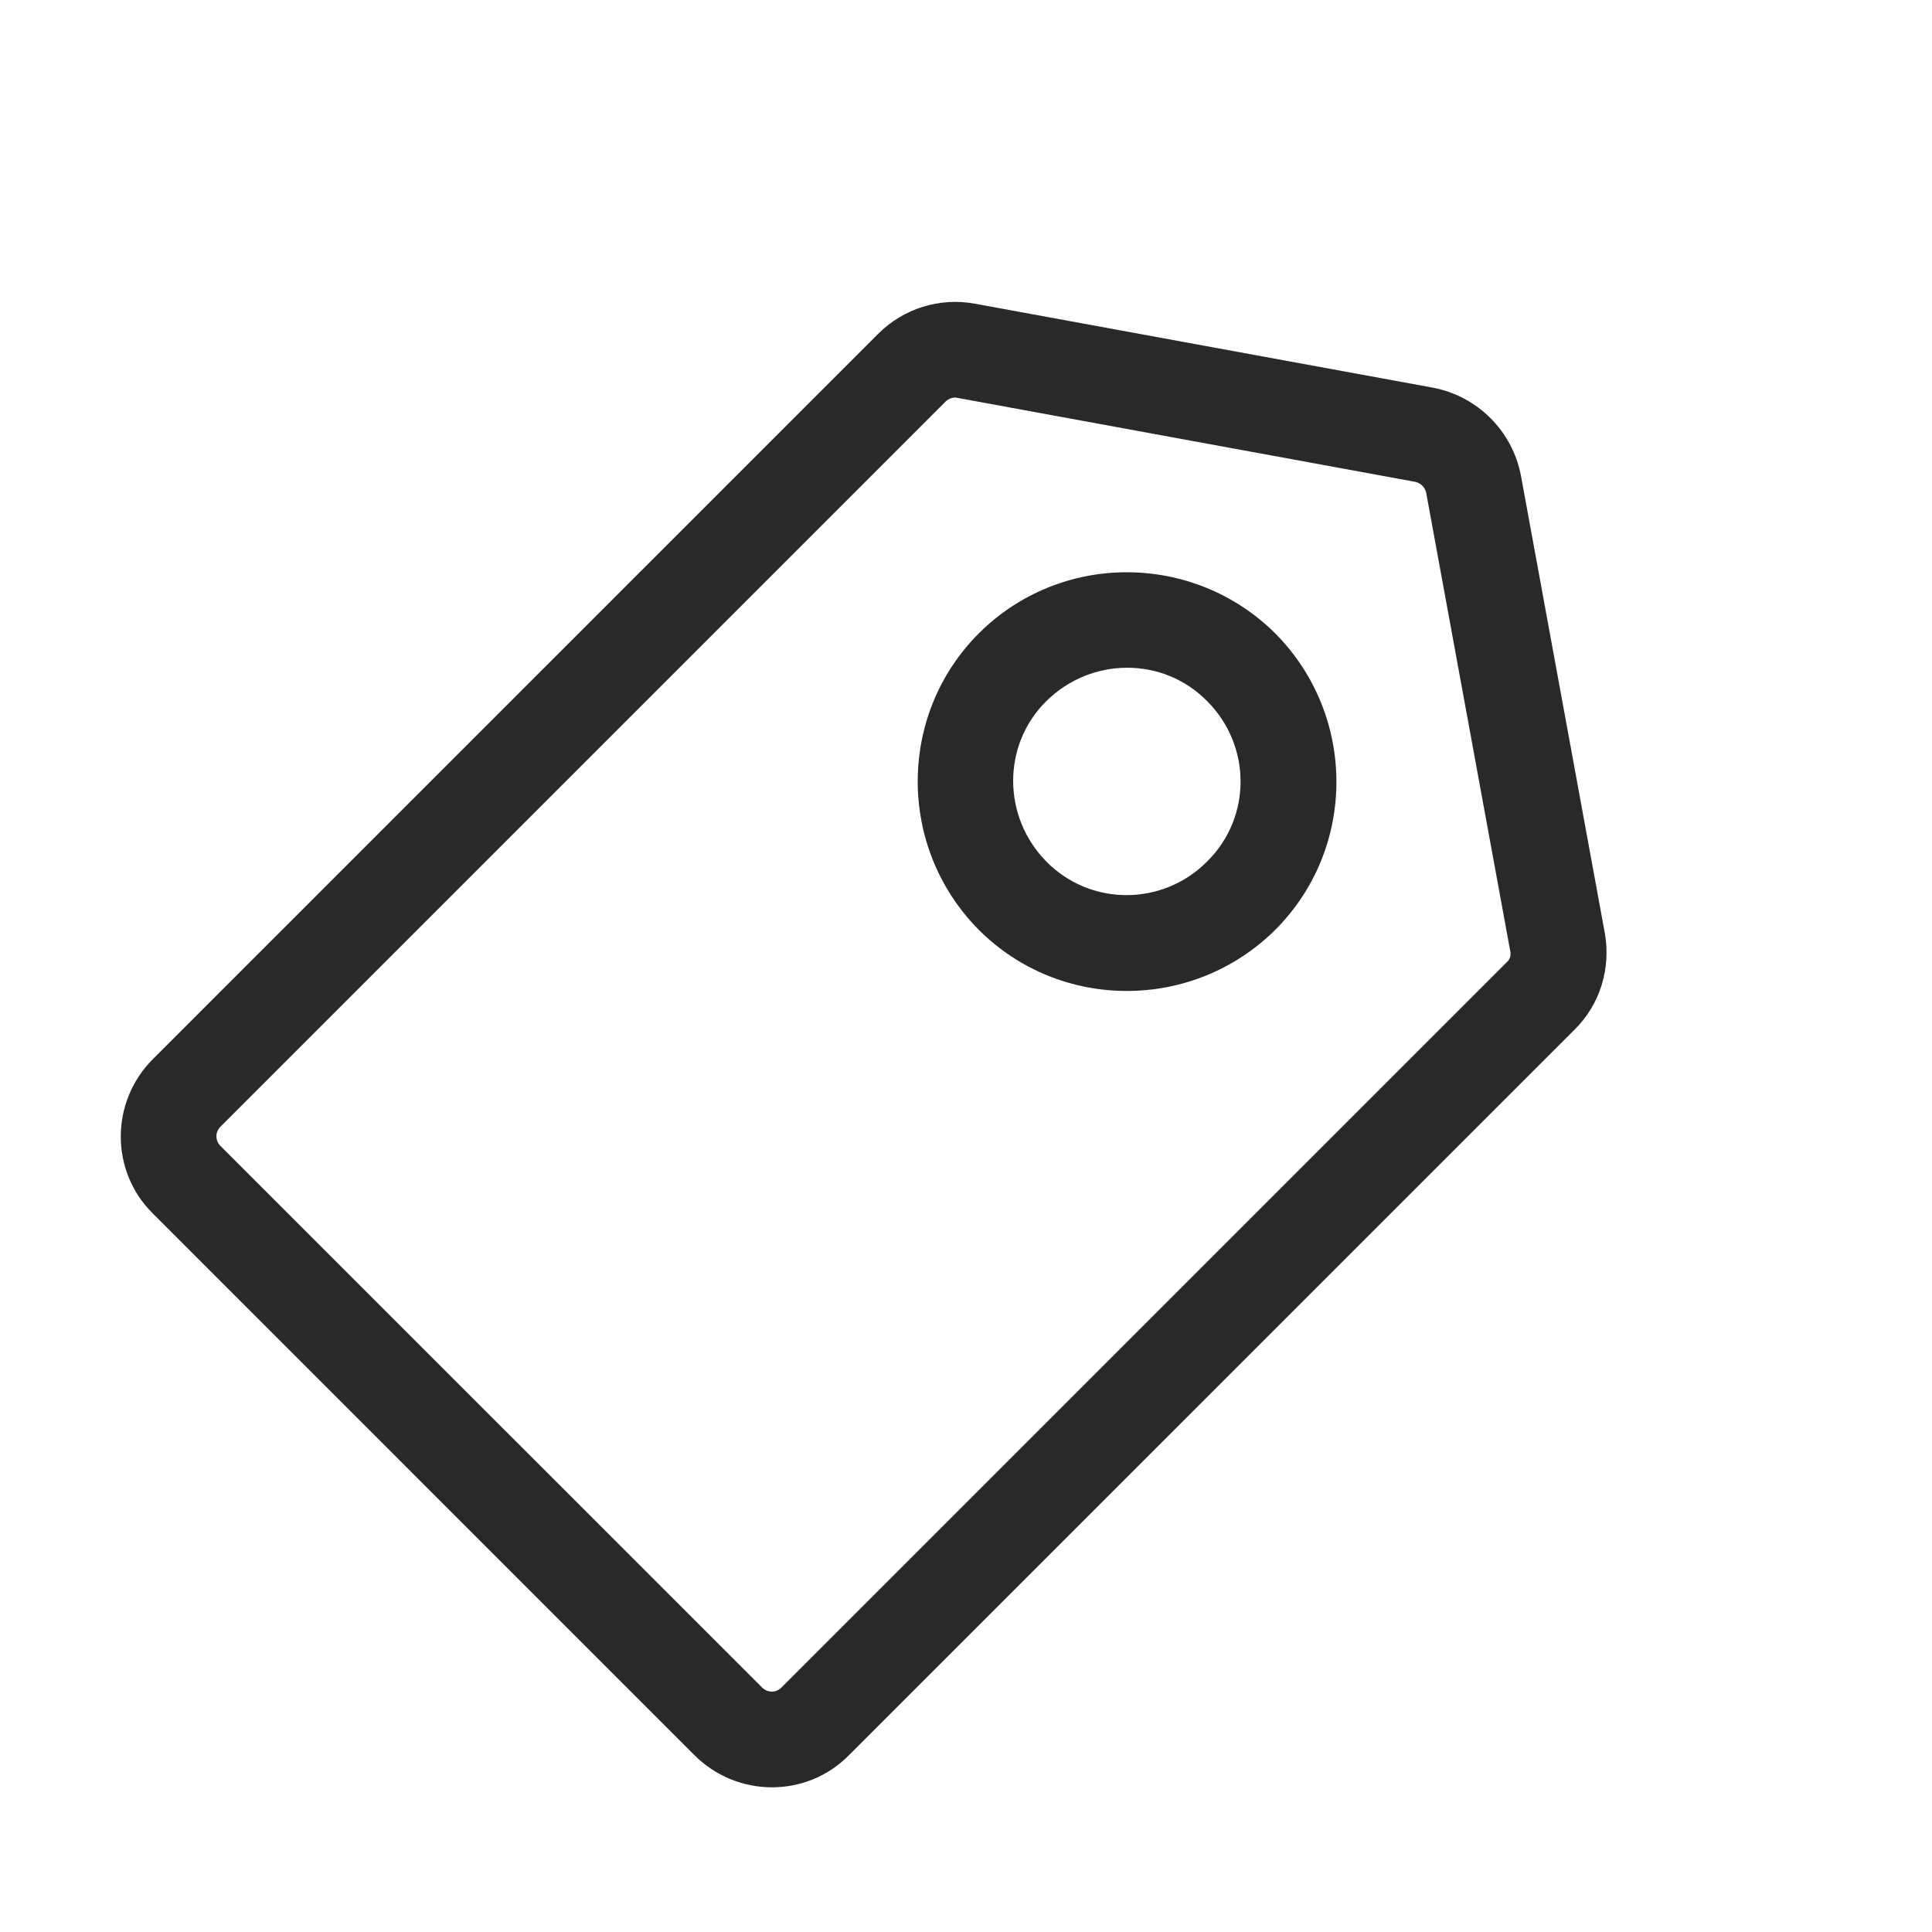 <svg width="32" height="32" viewBox="0 0 32 32" fill="none" xmlns="http://www.w3.org/2000/svg">
<path fill-rule="evenodd" clip-rule="evenodd" d="M25.192 7.881L26.582 15.461C26.683 16.041 26.503 16.641 26.073 17.061L14.062 29.071C13.363 29.781 12.213 29.781 11.502 29.071L2.533 20.101C1.823 19.401 1.823 18.251 2.533 17.541L14.543 5.531C14.963 5.111 15.562 4.921 16.152 5.031L23.733 6.421C24.473 6.561 25.052 7.141 25.192 7.881ZM12.943 27.951L24.953 15.941C25.012 15.891 25.032 15.821 25.012 15.741L23.622 8.161C23.602 8.071 23.532 8.001 23.442 7.981L15.863 6.591C15.793 6.571 15.713 6.601 15.662 6.651L3.652 18.661C3.562 18.751 3.562 18.891 3.652 18.981L12.623 27.951C12.713 28.041 12.852 28.041 12.943 27.951ZM16.212 15.401C14.863 14.041 14.863 11.841 16.212 10.491C17.562 9.141 19.762 9.141 21.122 10.491C22.473 11.851 22.473 14.051 21.122 15.401C19.762 16.751 17.562 16.751 16.212 15.401ZM17.332 14.271C18.062 15.011 19.253 15.011 19.992 14.271C20.733 13.541 20.733 12.351 19.992 11.611C19.262 10.871 18.073 10.881 17.332 11.611C16.593 12.341 16.602 13.531 17.332 14.271Z" fill="#292929"/>
</svg>

